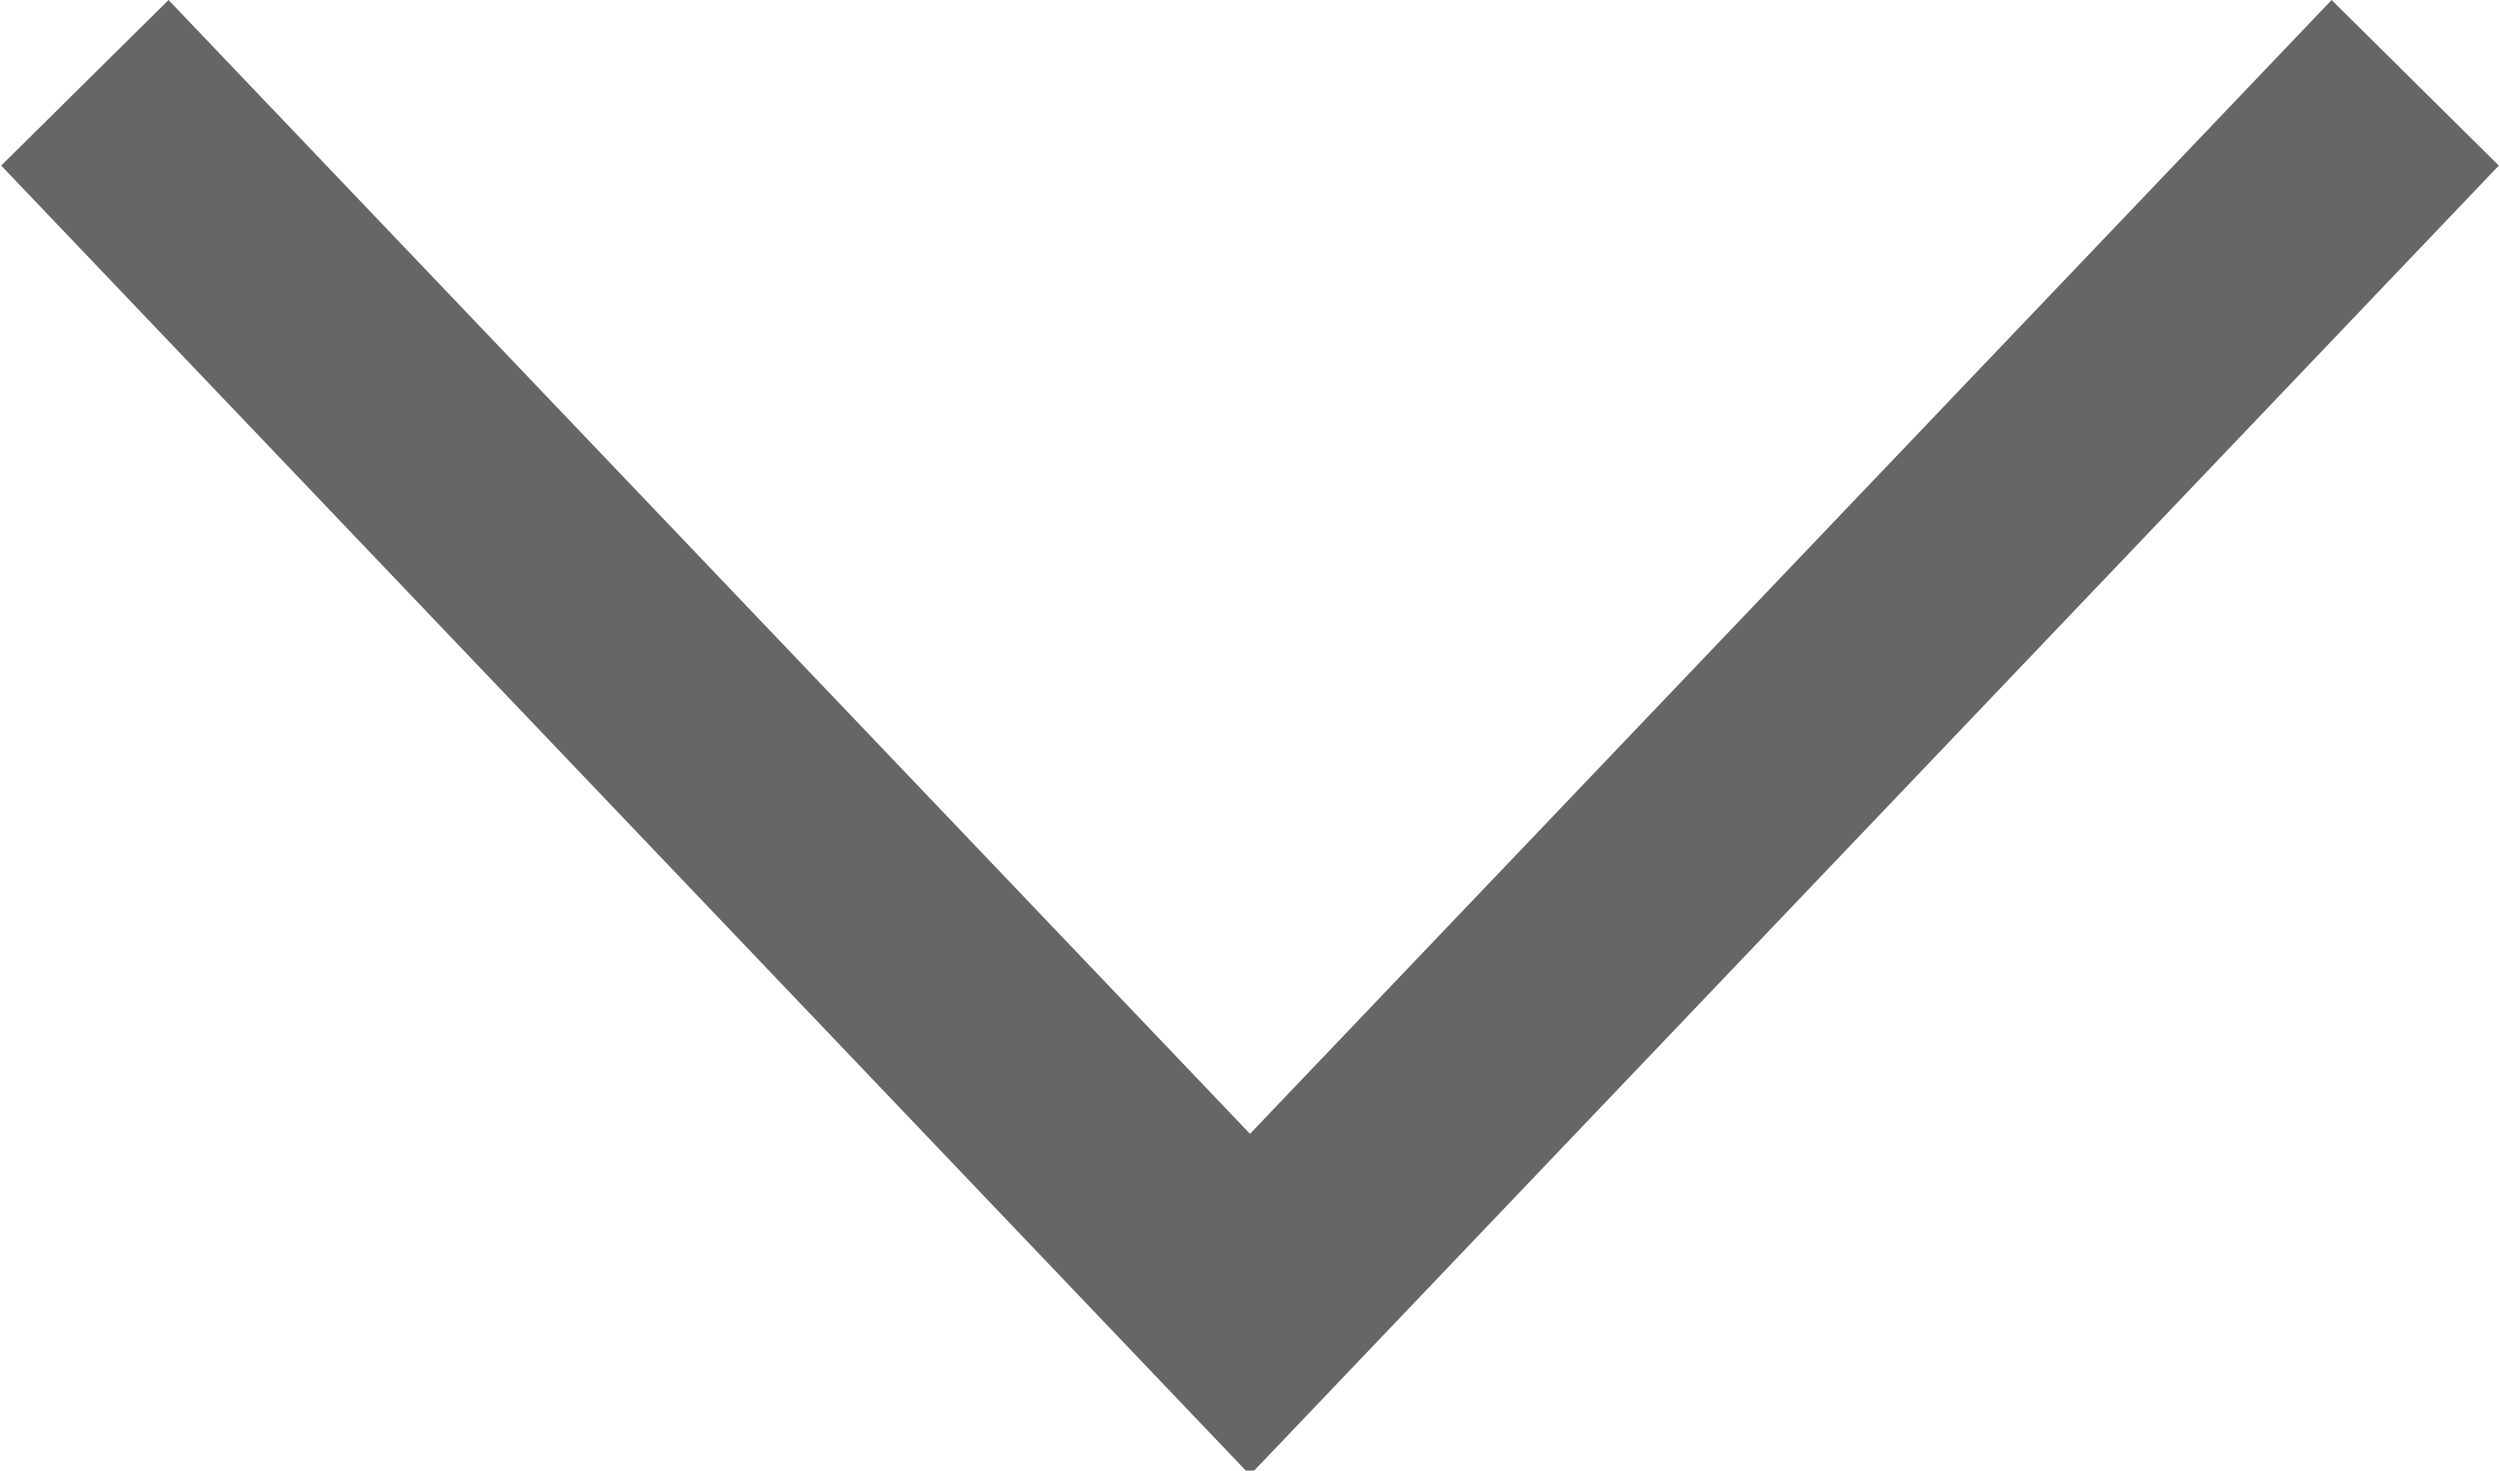 <svg xmlns="http://www.w3.org/2000/svg" xmlns:xlink="http://www.w3.org/1999/xlink" id="Layer_1" width="17" height="10" x="0" y="0" enable-background="new 0 0 17 10" version="1.1" viewBox="0 0 17 10" xml:space="preserve"><path fill="#666" d="M15.855,0l1.137,1.126L8.5,10.03L0.008,1.126L1.146,0L8.5,7.71L15.855,0z"/></svg>